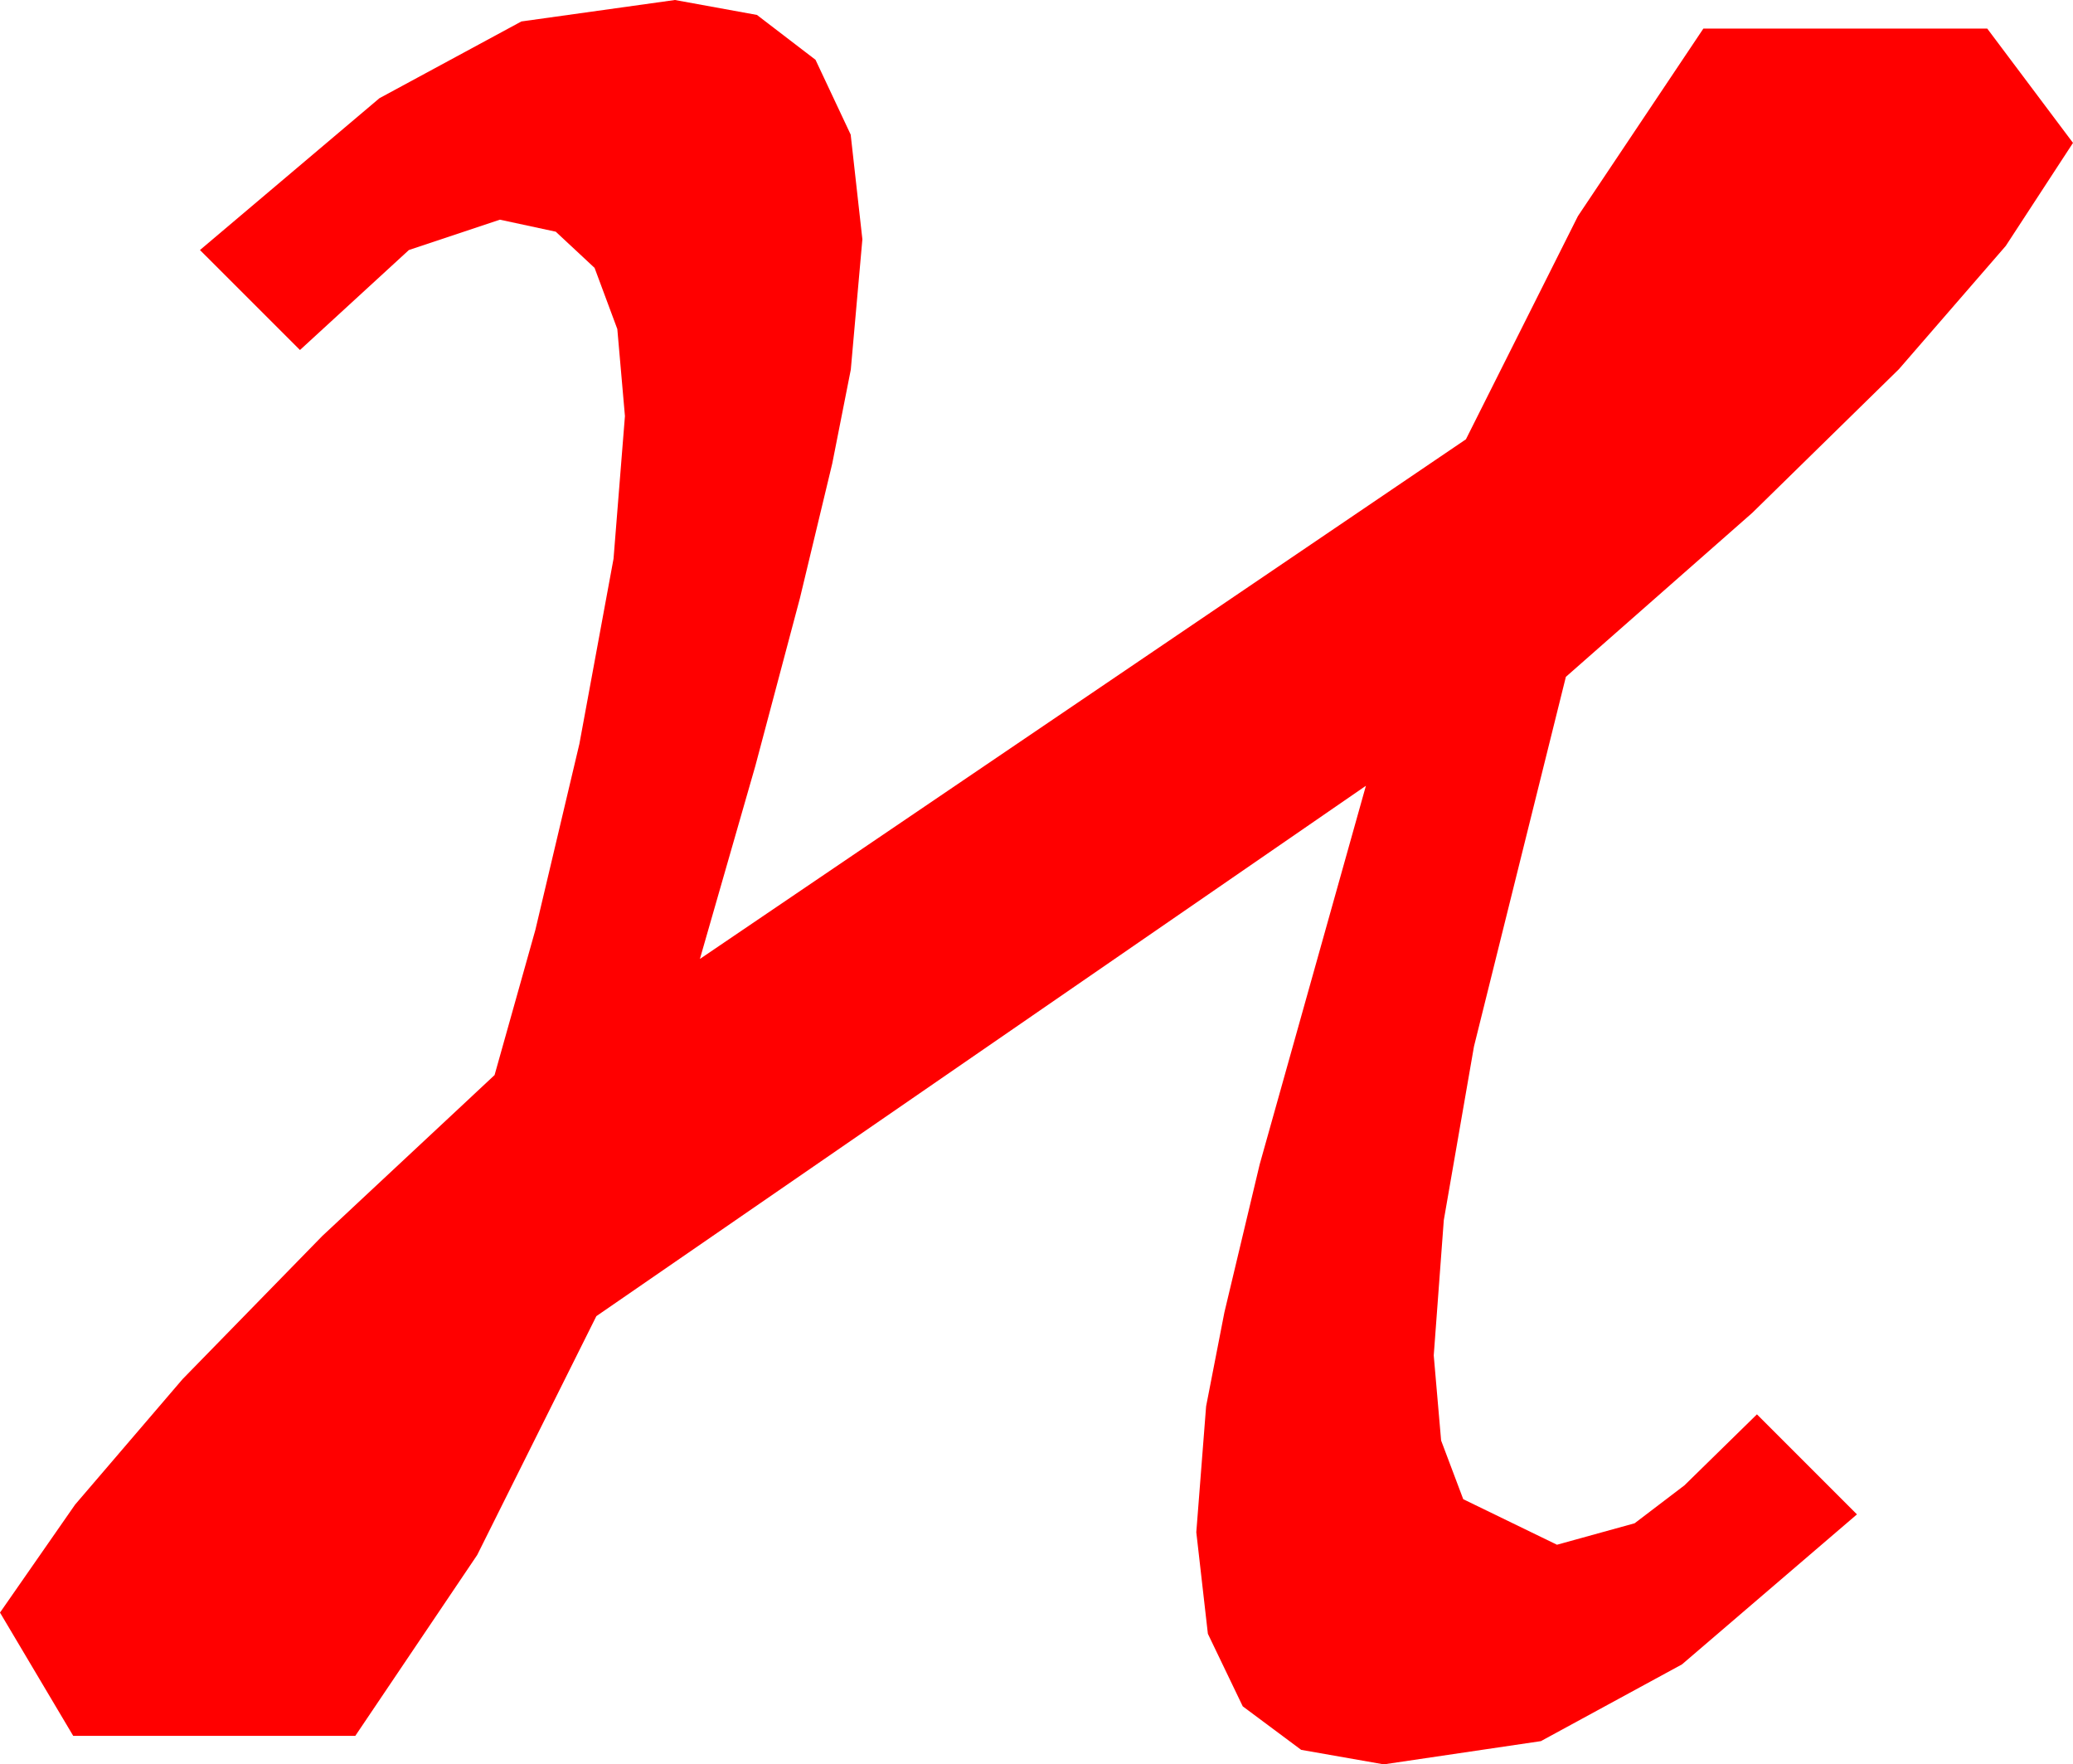 <?xml version="1.0" encoding="utf-8"?>
<!DOCTYPE svg PUBLIC "-//W3C//DTD SVG 1.1//EN" "http://www.w3.org/Graphics/SVG/1.1/DTD/svg11.dtd">
<svg width="34.014" height="28.945" xmlns="http://www.w3.org/2000/svg" xmlns:xlink="http://www.w3.org/1999/xlink" xmlns:xml="http://www.w3.org/XML/1998/namespace" version="1.1">
  <g>
    <g>
      <path style="fill:#FF0000;fill-opacity:1" d="M11.074,0L12.42,0.245 13.381,0.981 13.958,2.208 14.15,3.926 13.96,6.064 13.656,7.603 13.125,9.814 12.393,12.568 11.484,15.732 24.053,7.207 25.891,3.545 27.949,0.469 32.607,0.469 34.014,2.344 32.911,4.034 31.157,6.057 28.751,8.414 25.693,11.104 24.185,17.168 23.69,20.017 23.525,22.236 23.646,23.632 24.009,24.595 25.547,25.342 26.821,24.99 27.638,24.368 28.828,23.203 30.469,24.844 27.598,27.305 25.283,28.564 22.705,28.945 21.35,28.707 20.391,27.993 19.819,26.803 19.629,25.137 19.79,23.071 20.09,21.53 20.669,19.102 22.412,12.891 9.785,21.592 7.83,25.51 5.83,28.477 1.201,28.477 0,26.455 1.232,24.684 2.996,22.625 5.29,20.275 8.115,17.637 8.785,15.253 9.507,12.202 10.067,9.166 10.254,6.826 10.129,5.398 9.756,4.395 9.119,3.801 8.203,3.604 6.709,4.102 4.922,5.742 3.281,4.102 6.226,1.611 8.555,0.352 11.074,0z" />
    </g>
  </g>
</svg>
